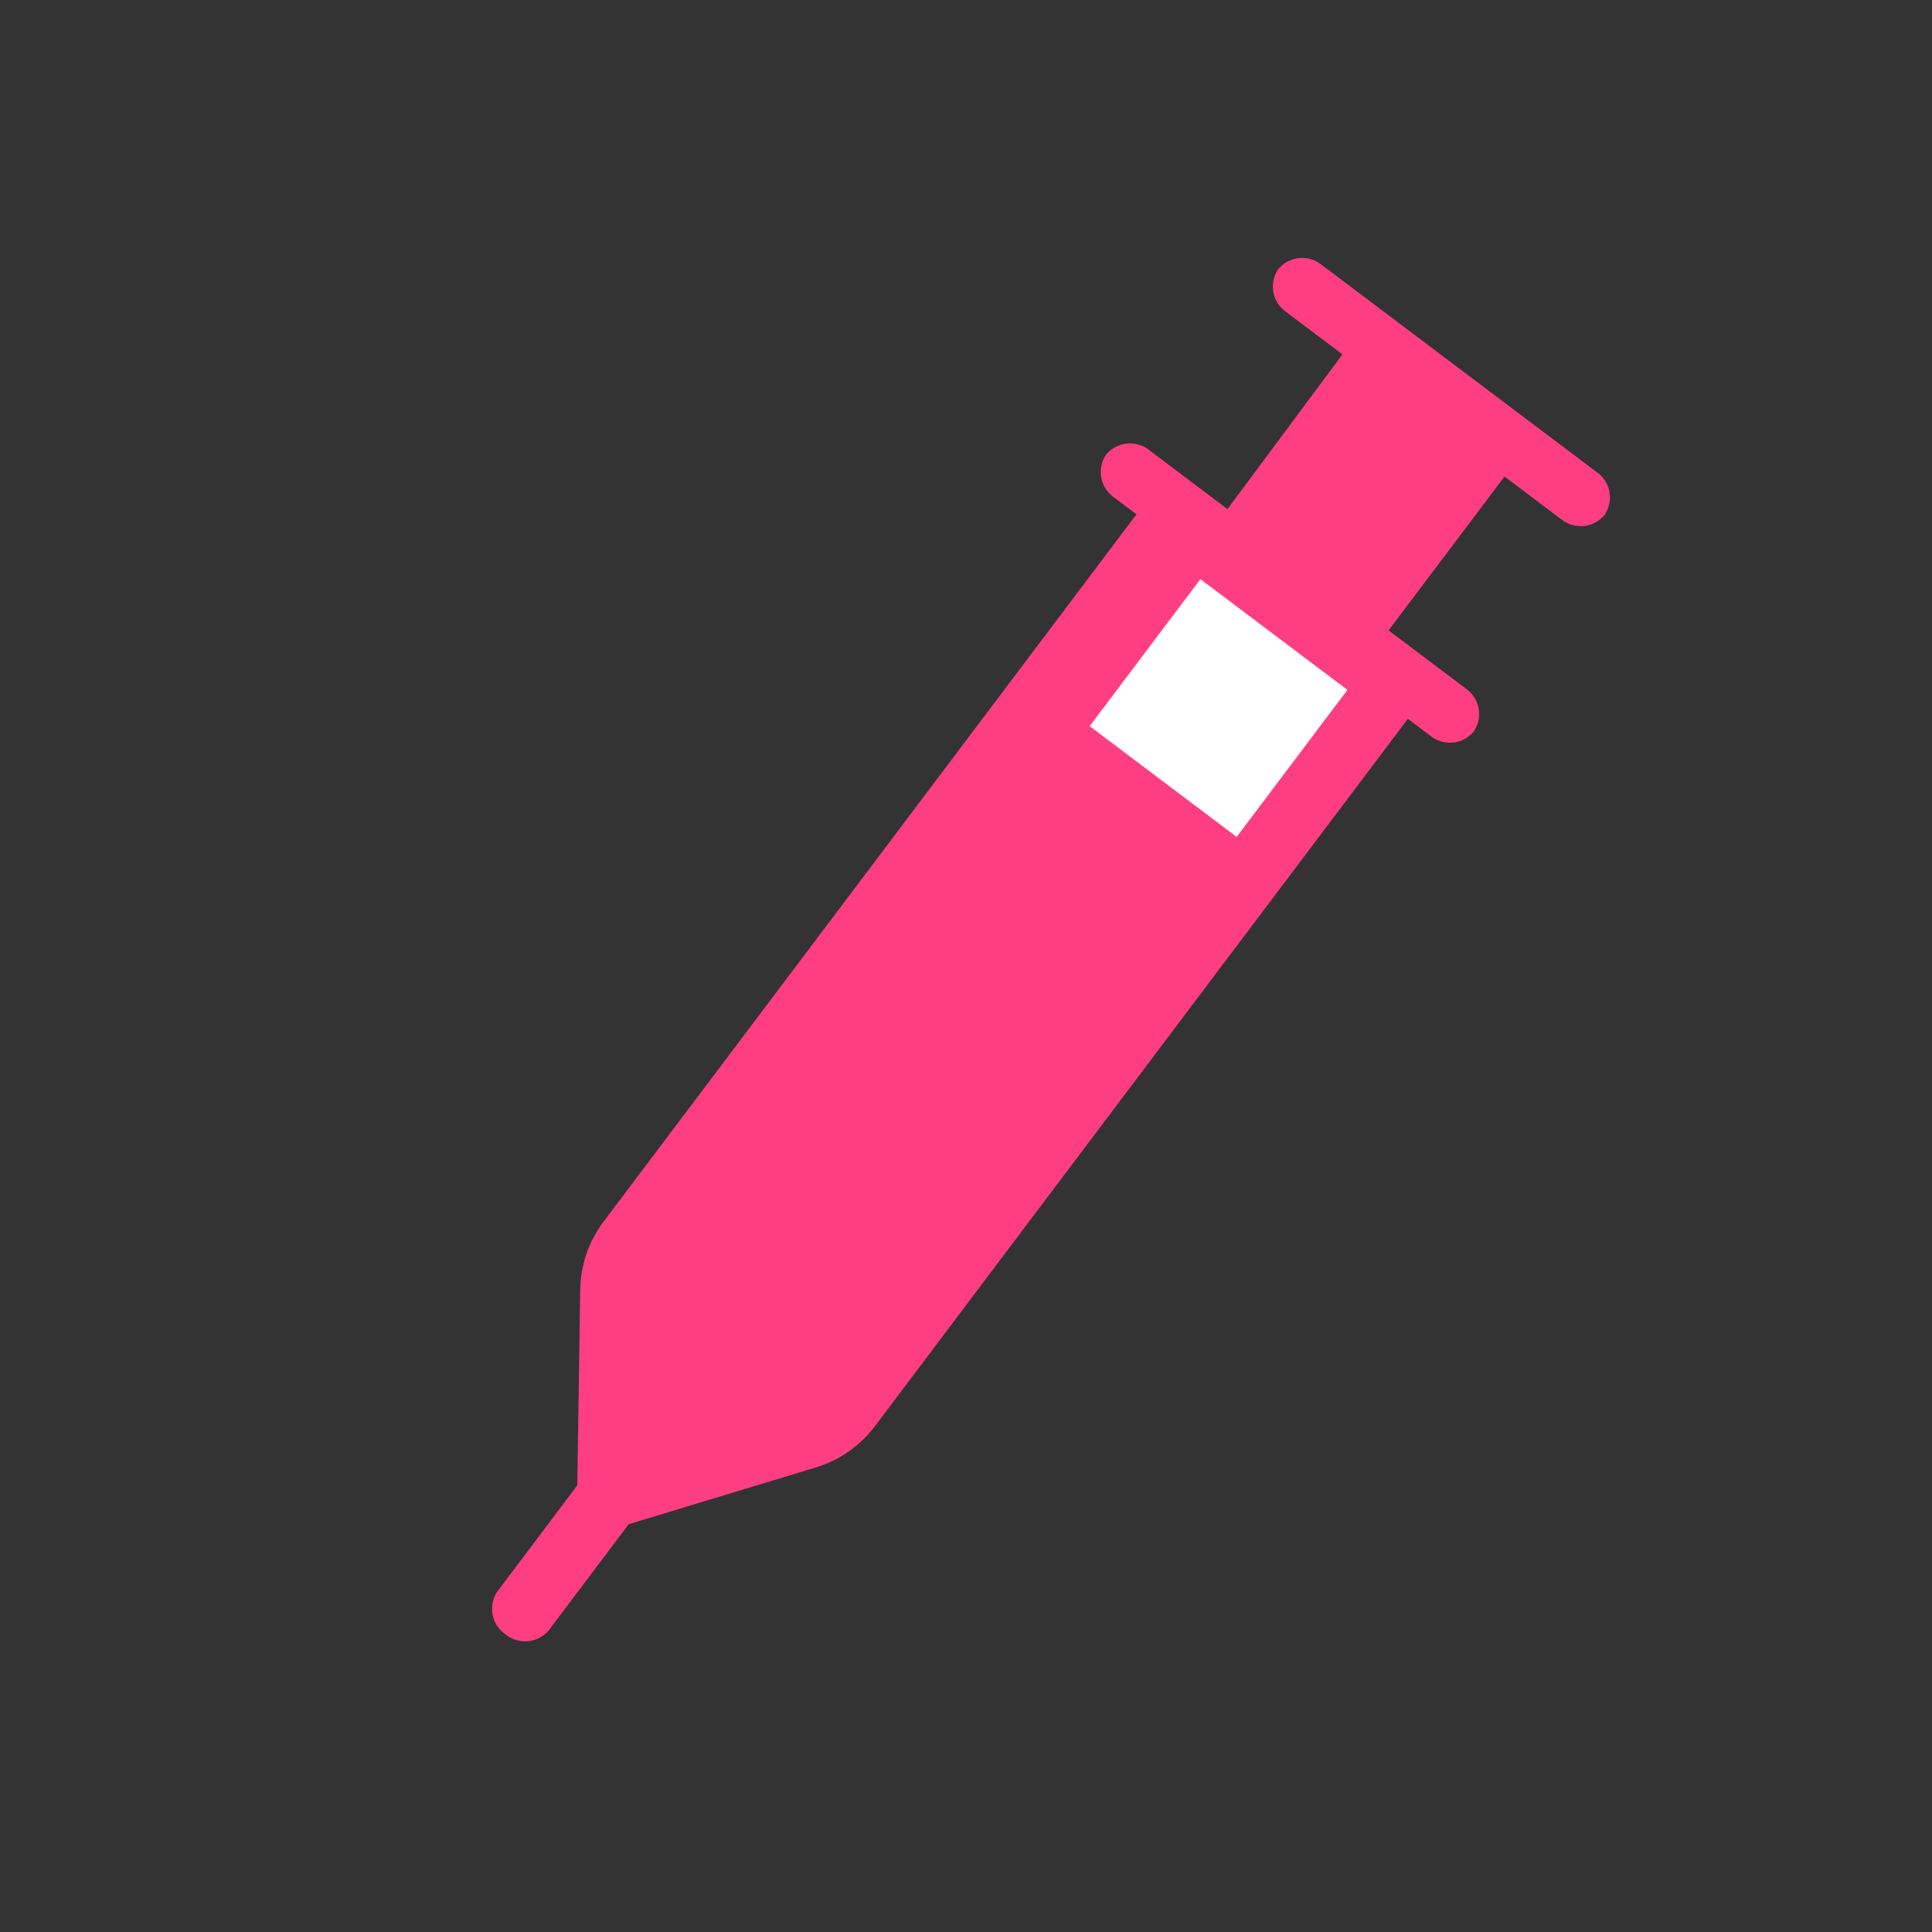 <svg xmlns="http://www.w3.org/2000/svg" width="42" height="42" viewBox="0 0 42 42">
  <rect x="0" y="0" width="42" height="42" fill="#333333" stroke="none"/>
  <g id="Gruppe_476" data-name="Gruppe 476" transform="translate(1973 -5186)">
    <rect id="Rechteck_410" data-name="Rechteck 410" width="42" height="42" transform="translate(-1973 5186)" fill="none"/>
    <g id="Gruppe_455" data-name="Gruppe 455" transform="translate(-2033.515 4878.893)">
      <path id="Path" d="M9.3,5.469H7.2V1.282H8.738a.673.673,0,0,0,.7-.641A.673.673,0,0,0,8.738,0H1.262a.673.673,0,0,0-.7.641.673.673,0,0,0,.7.641H2.79l.028,4.188H.7A.673.673,0,0,0,0,6.11a.673.673,0,0,0,.7.641h.607V26A2.522,2.522,0,0,0,1.8,27.493l2.5,3.424V33.8a.673.673,0,0,0,.7.641.673.673,0,0,0,.7-.641V30.917l2.5-3.424A2.524,2.524,0,0,0,8.691,26V6.751H9.3A.673.673,0,0,0,10,6.11a.673.673,0,0,0-.7-.641Z" transform="matrix(0.799, 0.602, -0.602, 0.799, 88.241, 312.107)" fill="#ff3e81"/>
      <rect id="Rechteck_66" data-name="Rechteck 66" width="4" height="4" transform="matrix(0.799, 0.602, -0.602, 0.799, 86.611, 319.697)" fill="#fff"/>
    </g>
  </g>
</svg>

